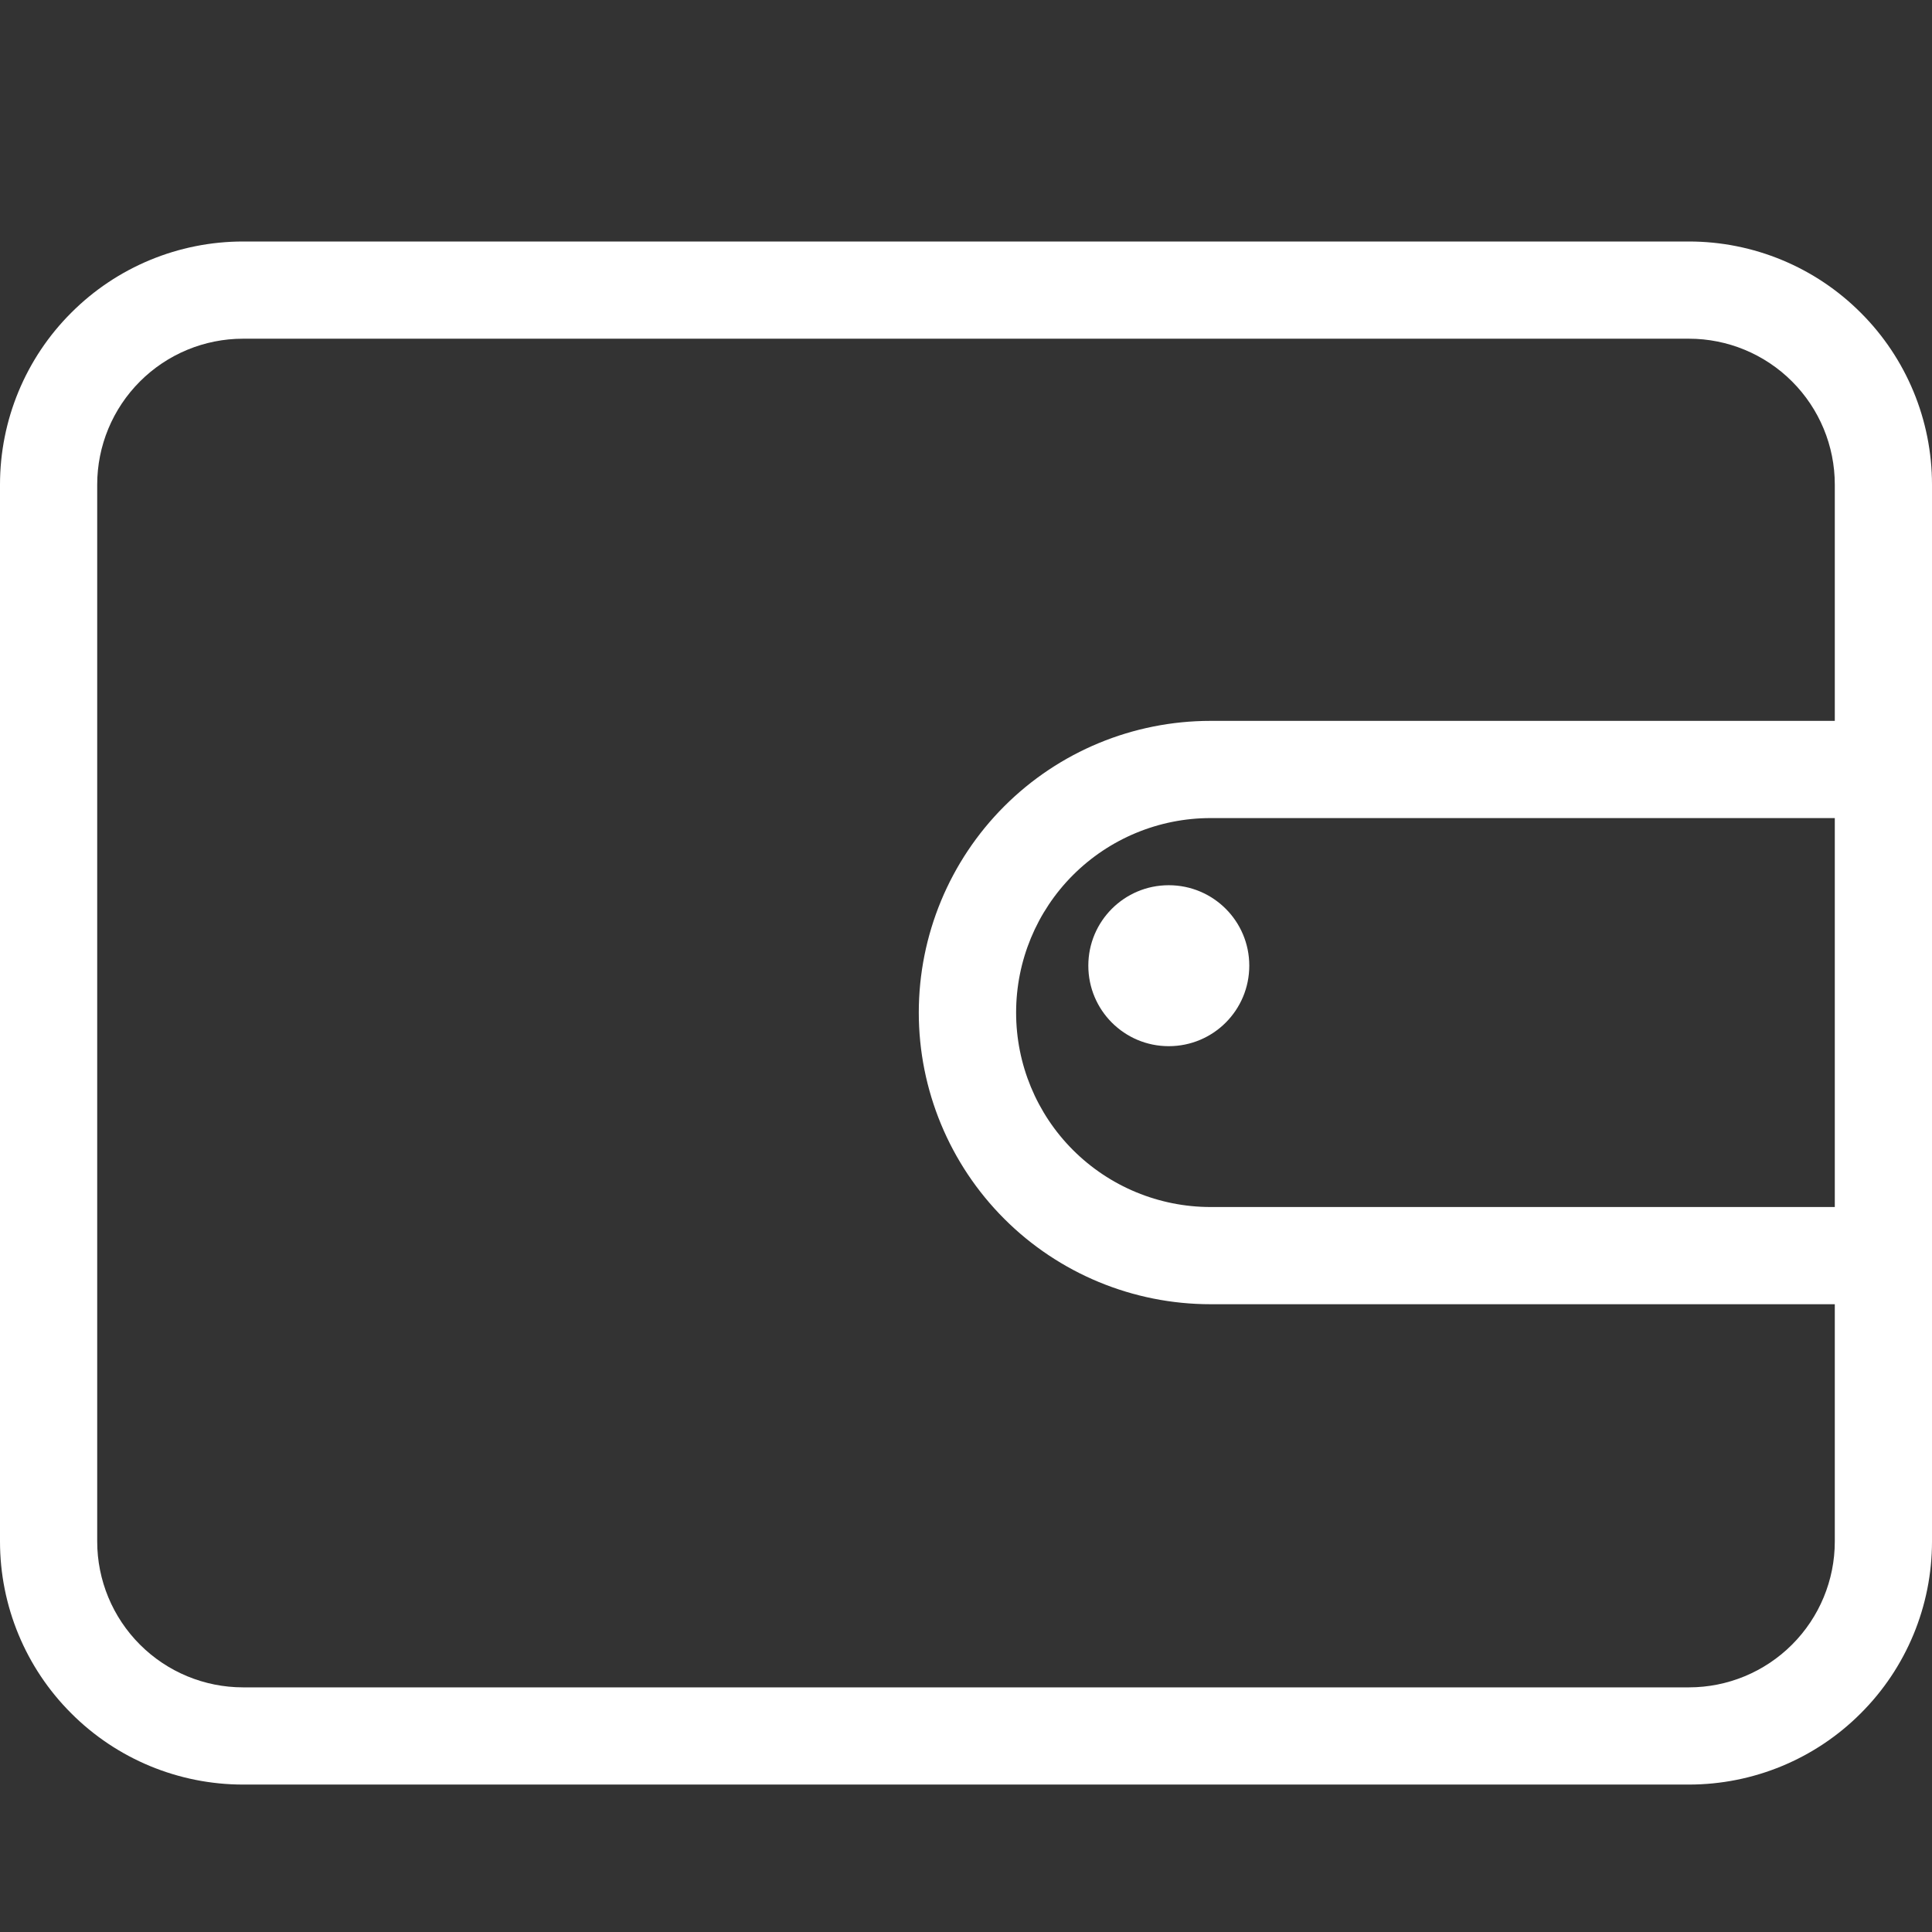 <svg width="16" height="16" viewBox="0 0 16 16" fill="none" xmlns="http://www.w3.org/2000/svg">
    <rect x="0" y="0" width="16" height="16" fill="#333333" stroke="none"/>
    <g clip-path="url(#clip0_8346_10892)">
        <path
            d="M13.987 2H2.013C1.479 2 0.967 2.212 0.59 2.59C0.212 2.967 0 3.479 0 4.013V12.766C0 13.3 0.212 13.812 0.59 14.189C0.967 14.567 1.479 14.779 2.013 14.779H13.987C14.521 14.779 15.033 14.567 15.41 14.189C15.788 13.812 16 13.3 16 12.766V4.013C16 3.479 15.788 2.967 15.41 2.59C15.033 2.212 14.521 2 13.987 2ZM15.195 9.996H10.025C9.598 9.996 9.188 9.826 8.886 9.524C8.584 9.222 8.415 8.813 8.415 8.386C8.415 7.958 8.584 7.549 8.886 7.247C9.188 6.945 9.598 6.775 10.025 6.775H15.195V9.996ZM10.025 5.97C9.384 5.97 8.77 6.224 8.317 6.677C7.864 7.13 7.609 7.745 7.609 8.386C7.609 9.026 7.864 9.641 8.317 10.094C8.77 10.547 9.384 10.801 10.025 10.801H15.195V12.766C15.195 13.086 15.068 13.393 14.841 13.62C14.614 13.847 14.307 13.974 13.987 13.974H2.013C1.693 13.974 1.386 13.847 1.159 13.62C0.932 13.393 0.805 13.086 0.805 12.766V4.013C0.805 3.693 0.932 3.386 1.159 3.159C1.386 2.932 1.693 2.805 2.013 2.805H13.987C14.307 2.805 14.614 2.932 14.841 3.159C15.068 3.386 15.195 3.693 15.195 4.013V5.97H10.025Z"
            fill="white" />
        <path
            d="M9.679 8.664C10.048 8.664 10.346 8.366 10.346 7.997C10.346 7.629 10.048 7.331 9.679 7.331C9.311 7.331 9.013 7.629 9.013 7.997C9.013 8.366 9.311 8.664 9.679 8.664Z"
            fill="white" />
    </g>
    <defs>
        <clipPath id="clip0_8346_10892">
            <rect width="16" height="16" fill="white" />
        </clipPath>
    </defs>
</svg>